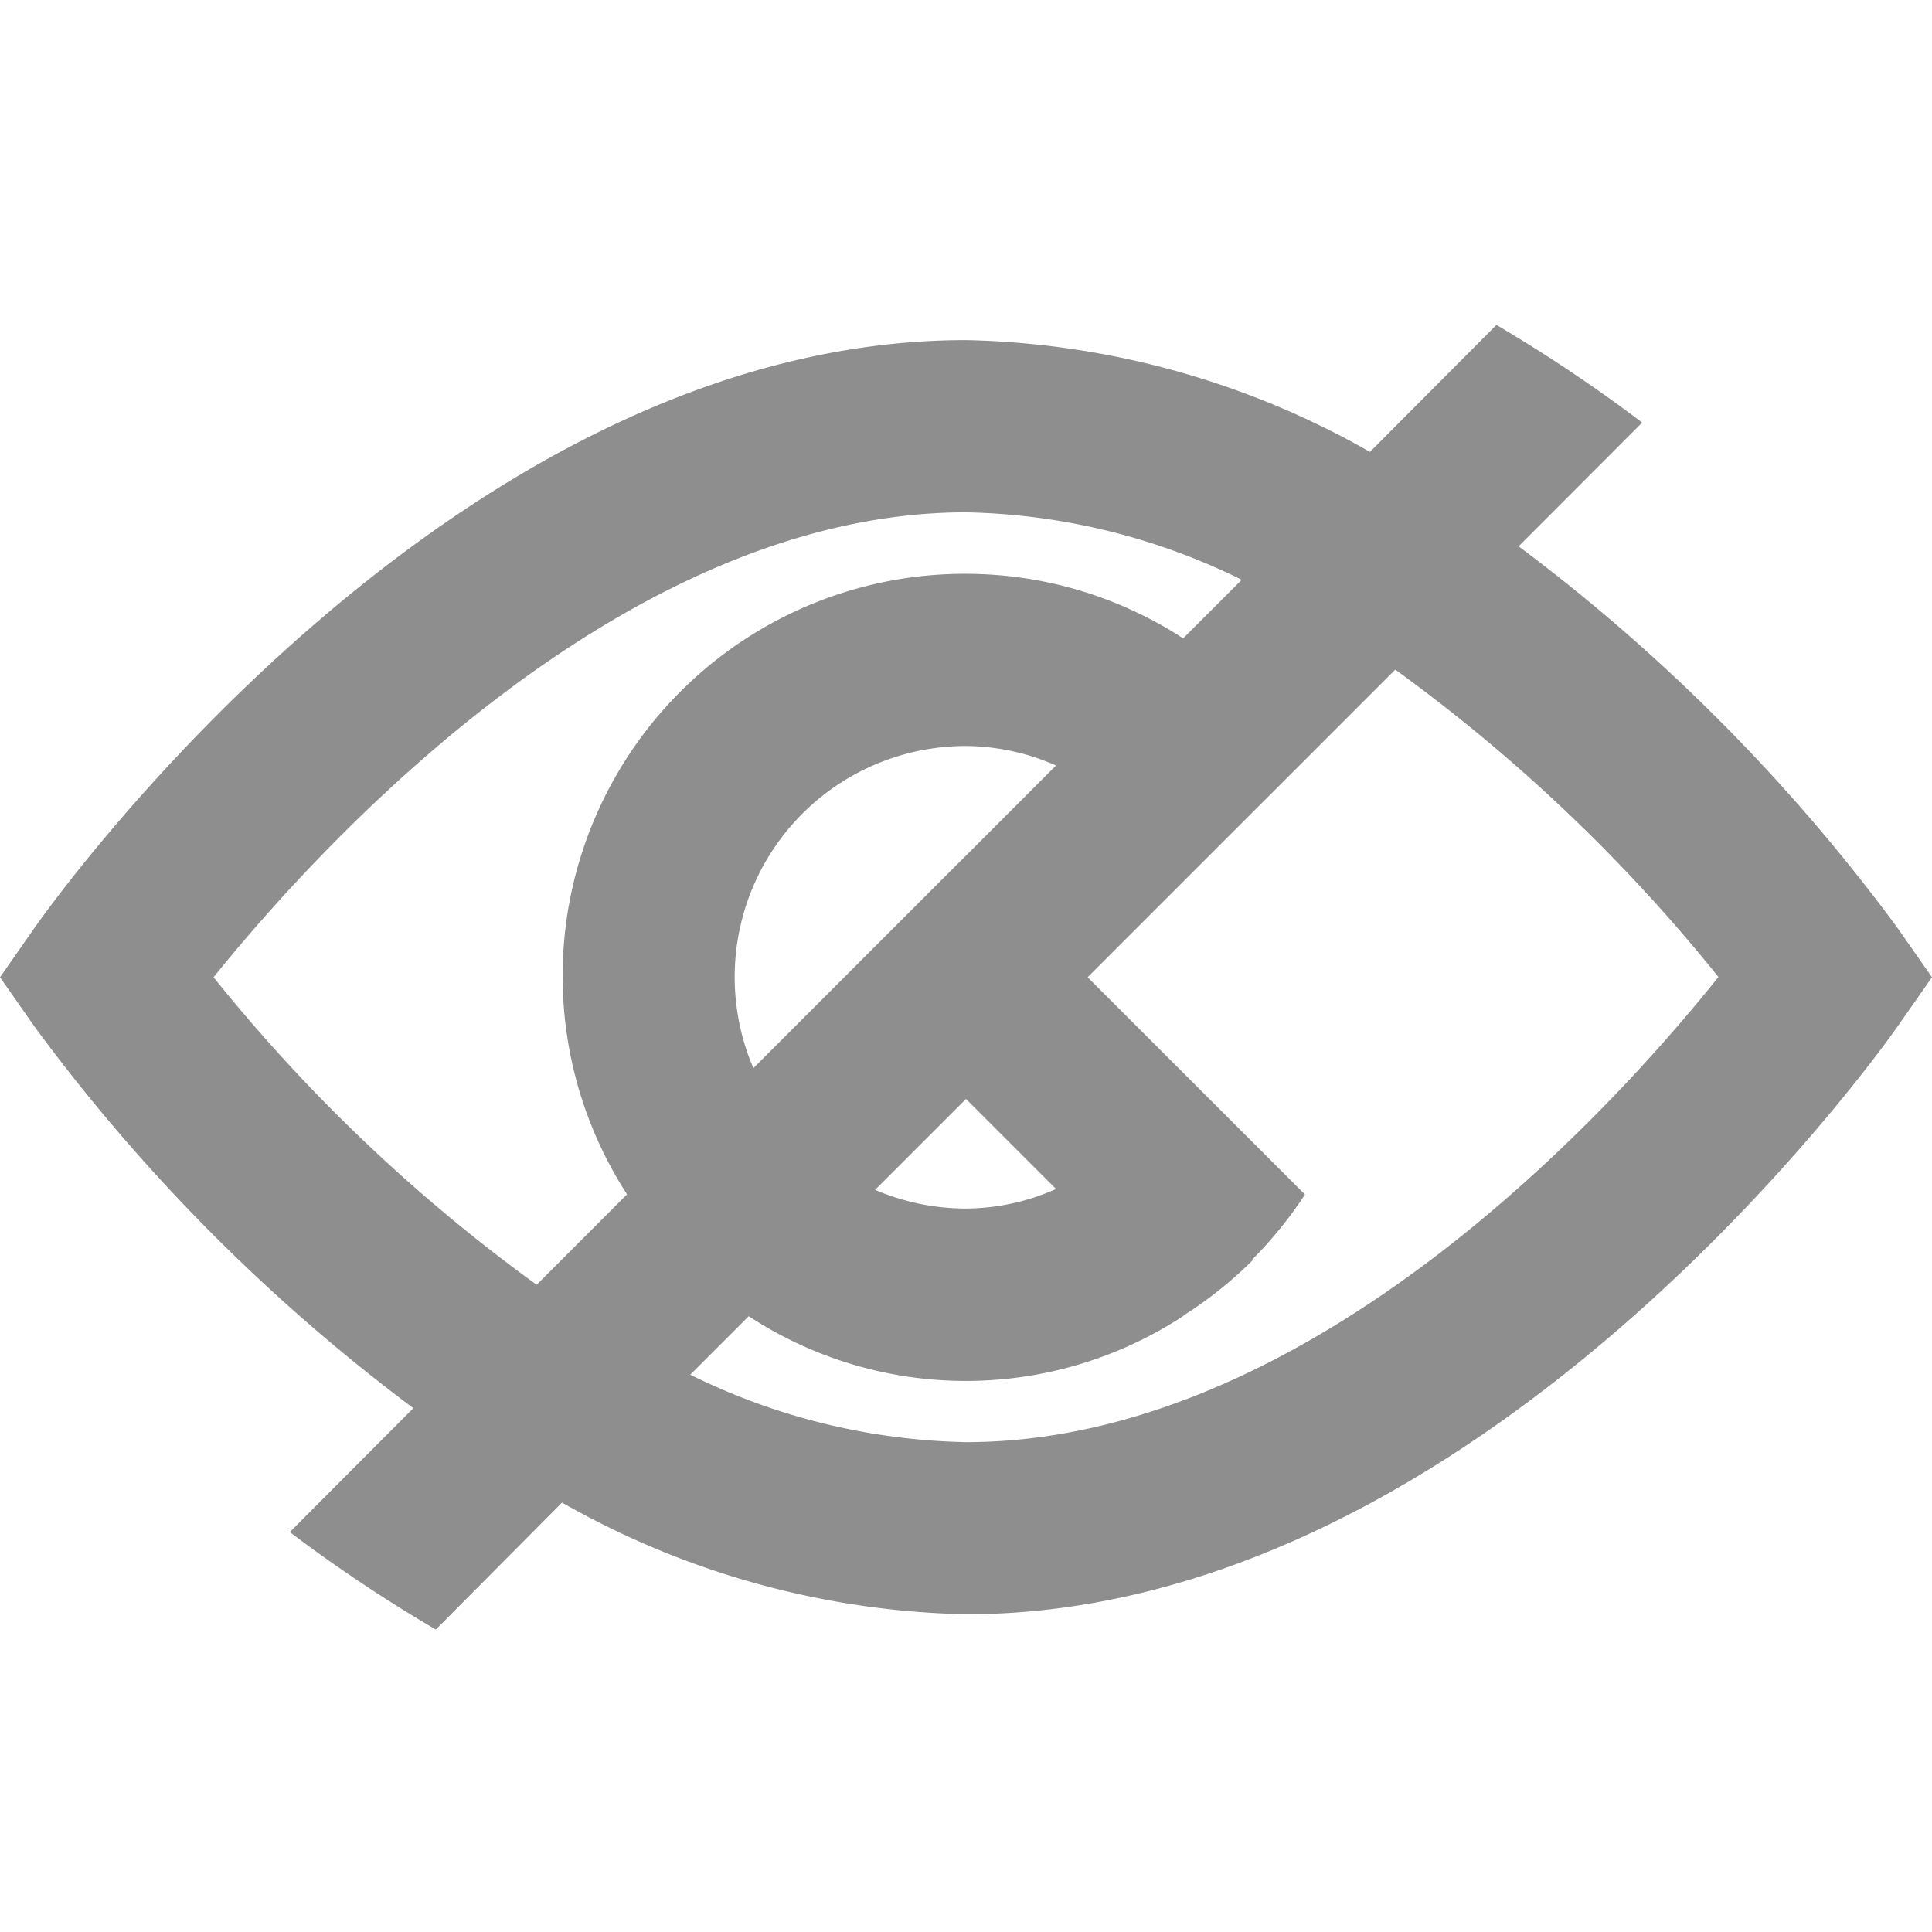 <svg xmlns="http://www.w3.org/2000/svg" width="22" height="22" viewBox="0 0 22 22"><defs><style>.a{fill:none;}.b{fill:#8e8e8e;}</style></defs><path class="b" d="M21.607,10.566a20.876,20.876,0,0,0-4.314-4.345L18.7,4.812A17.352,17.352,0,0,0,17.04,3.7L15.6,5.146A9.688,9.688,0,0,0,11,3.873C5.142,3.873.584,10.292.393,10.566L0,11.128l.393.562a20.818,20.818,0,0,0,4.314,4.345L3.3,17.446a17.167,17.167,0,0,0,1.663,1.11L6.4,17.11A9.691,9.691,0,0,0,11,18.382c5.857,0,10.415-6.419,10.607-6.692L22,11.128Zm-19.175.562C3.614,9.661,7.074,5.834,11,5.834a7.4,7.4,0,0,1,3.14.768l-.667.667h0A4.55,4.55,0,0,0,11,6.534,4.58,4.58,0,0,0,7.14,13.6L6.111,14.63A19.029,19.029,0,0,1,2.432,11.128ZM11,12.514l1.025,1.025A2.541,2.541,0,0,1,11,13.762a2.628,2.628,0,0,1-1.035-.213Zm0-2.771h0l-.068.067L8.579,12.163A2.631,2.631,0,0,1,11,8.495a2.564,2.564,0,0,1,1.025.222Zm0,6.679a7.4,7.4,0,0,1-3.14-.768l.666-.666a4.514,4.514,0,0,0,4.944,0l0,0c.008-.005.013-.012.021-.017a4.672,4.672,0,0,0,.777-.624l-.008-.005a4.683,4.683,0,0,0,.6-.74l-.328-.328h0l-2.147-2.146,1.763-1.763.711-.71h0l1.029-1.03a19.039,19.039,0,0,1,3.68,3.5C18.39,12.6,14.938,16.422,11,16.422Z"/></svg>